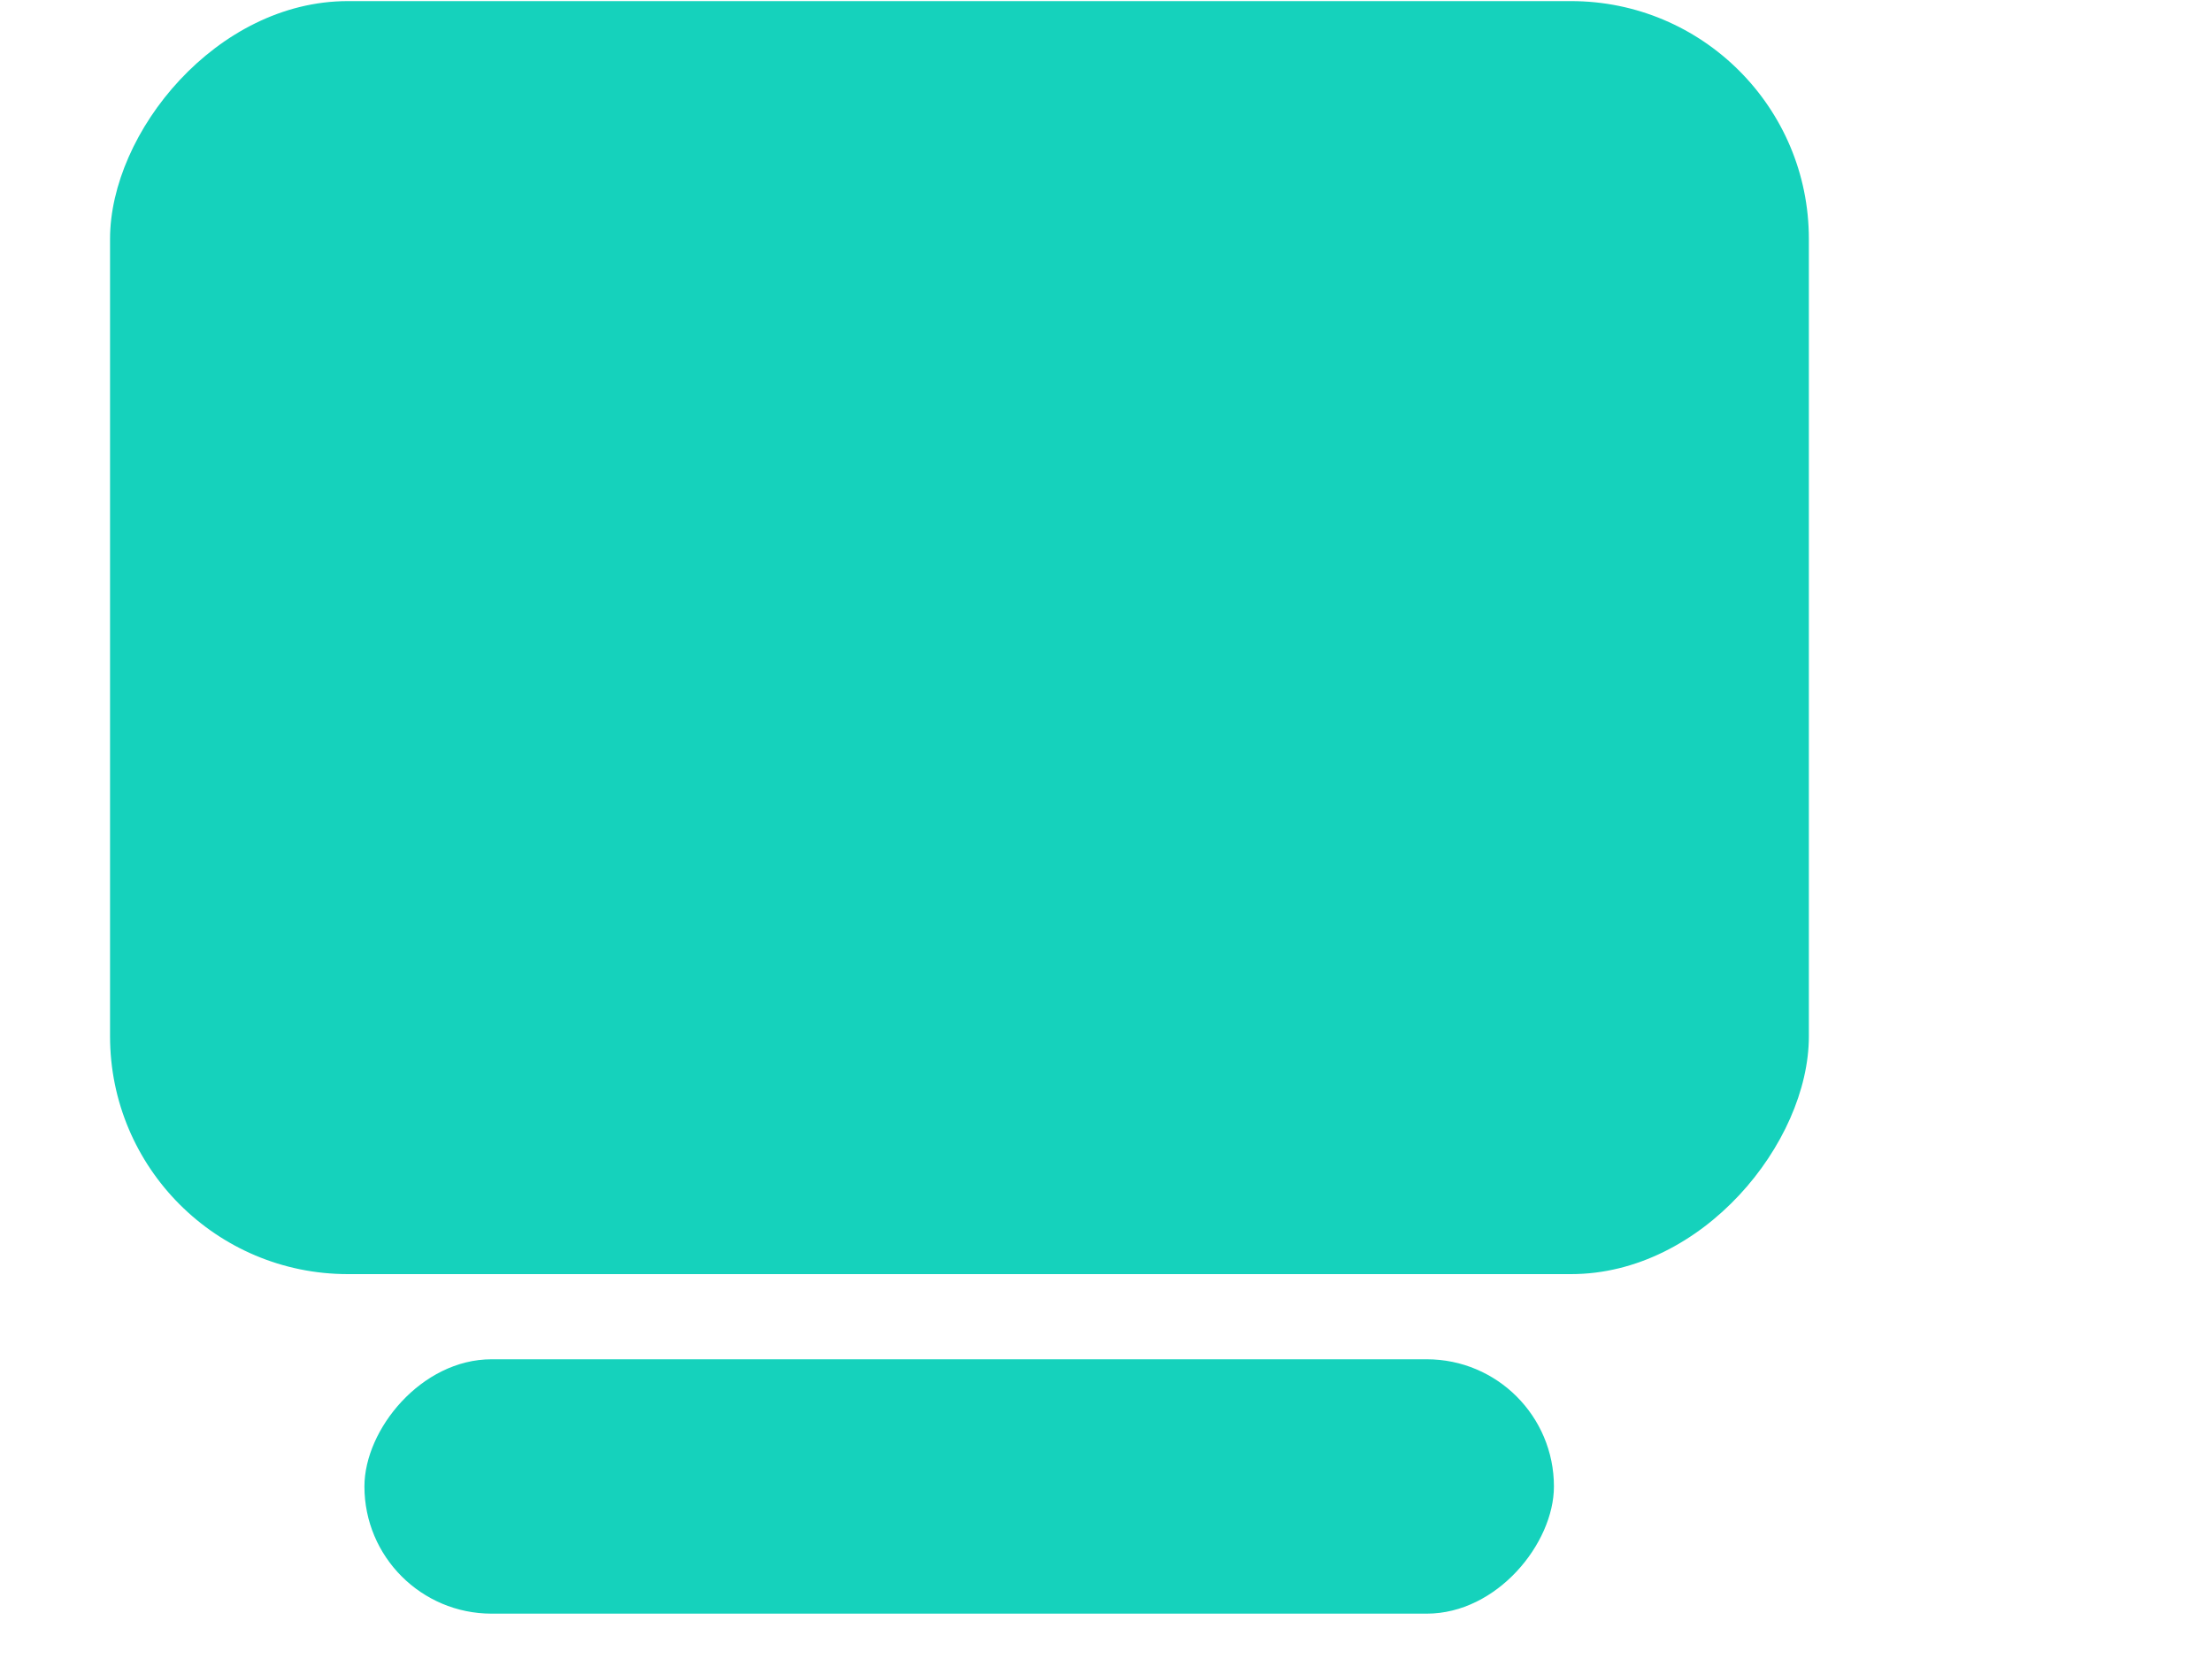 <svg width="4" height="3" viewBox="0 0 4 3" fill="none" xmlns="http://www.w3.org/2000/svg">
<rect width="3.072" height="2.302" rx="0.43" transform="matrix(-1 -1.74846e-07 -1.74846e-07 1 3.271 0.002)" fill="#15D2BC"/>
<rect width="2.151" height="0.46" rx="0.23" transform="matrix(-1 -1.74846e-07 -1.74846e-07 1 2.81 2.458)" fill="#15D2BC"/>
</svg>
